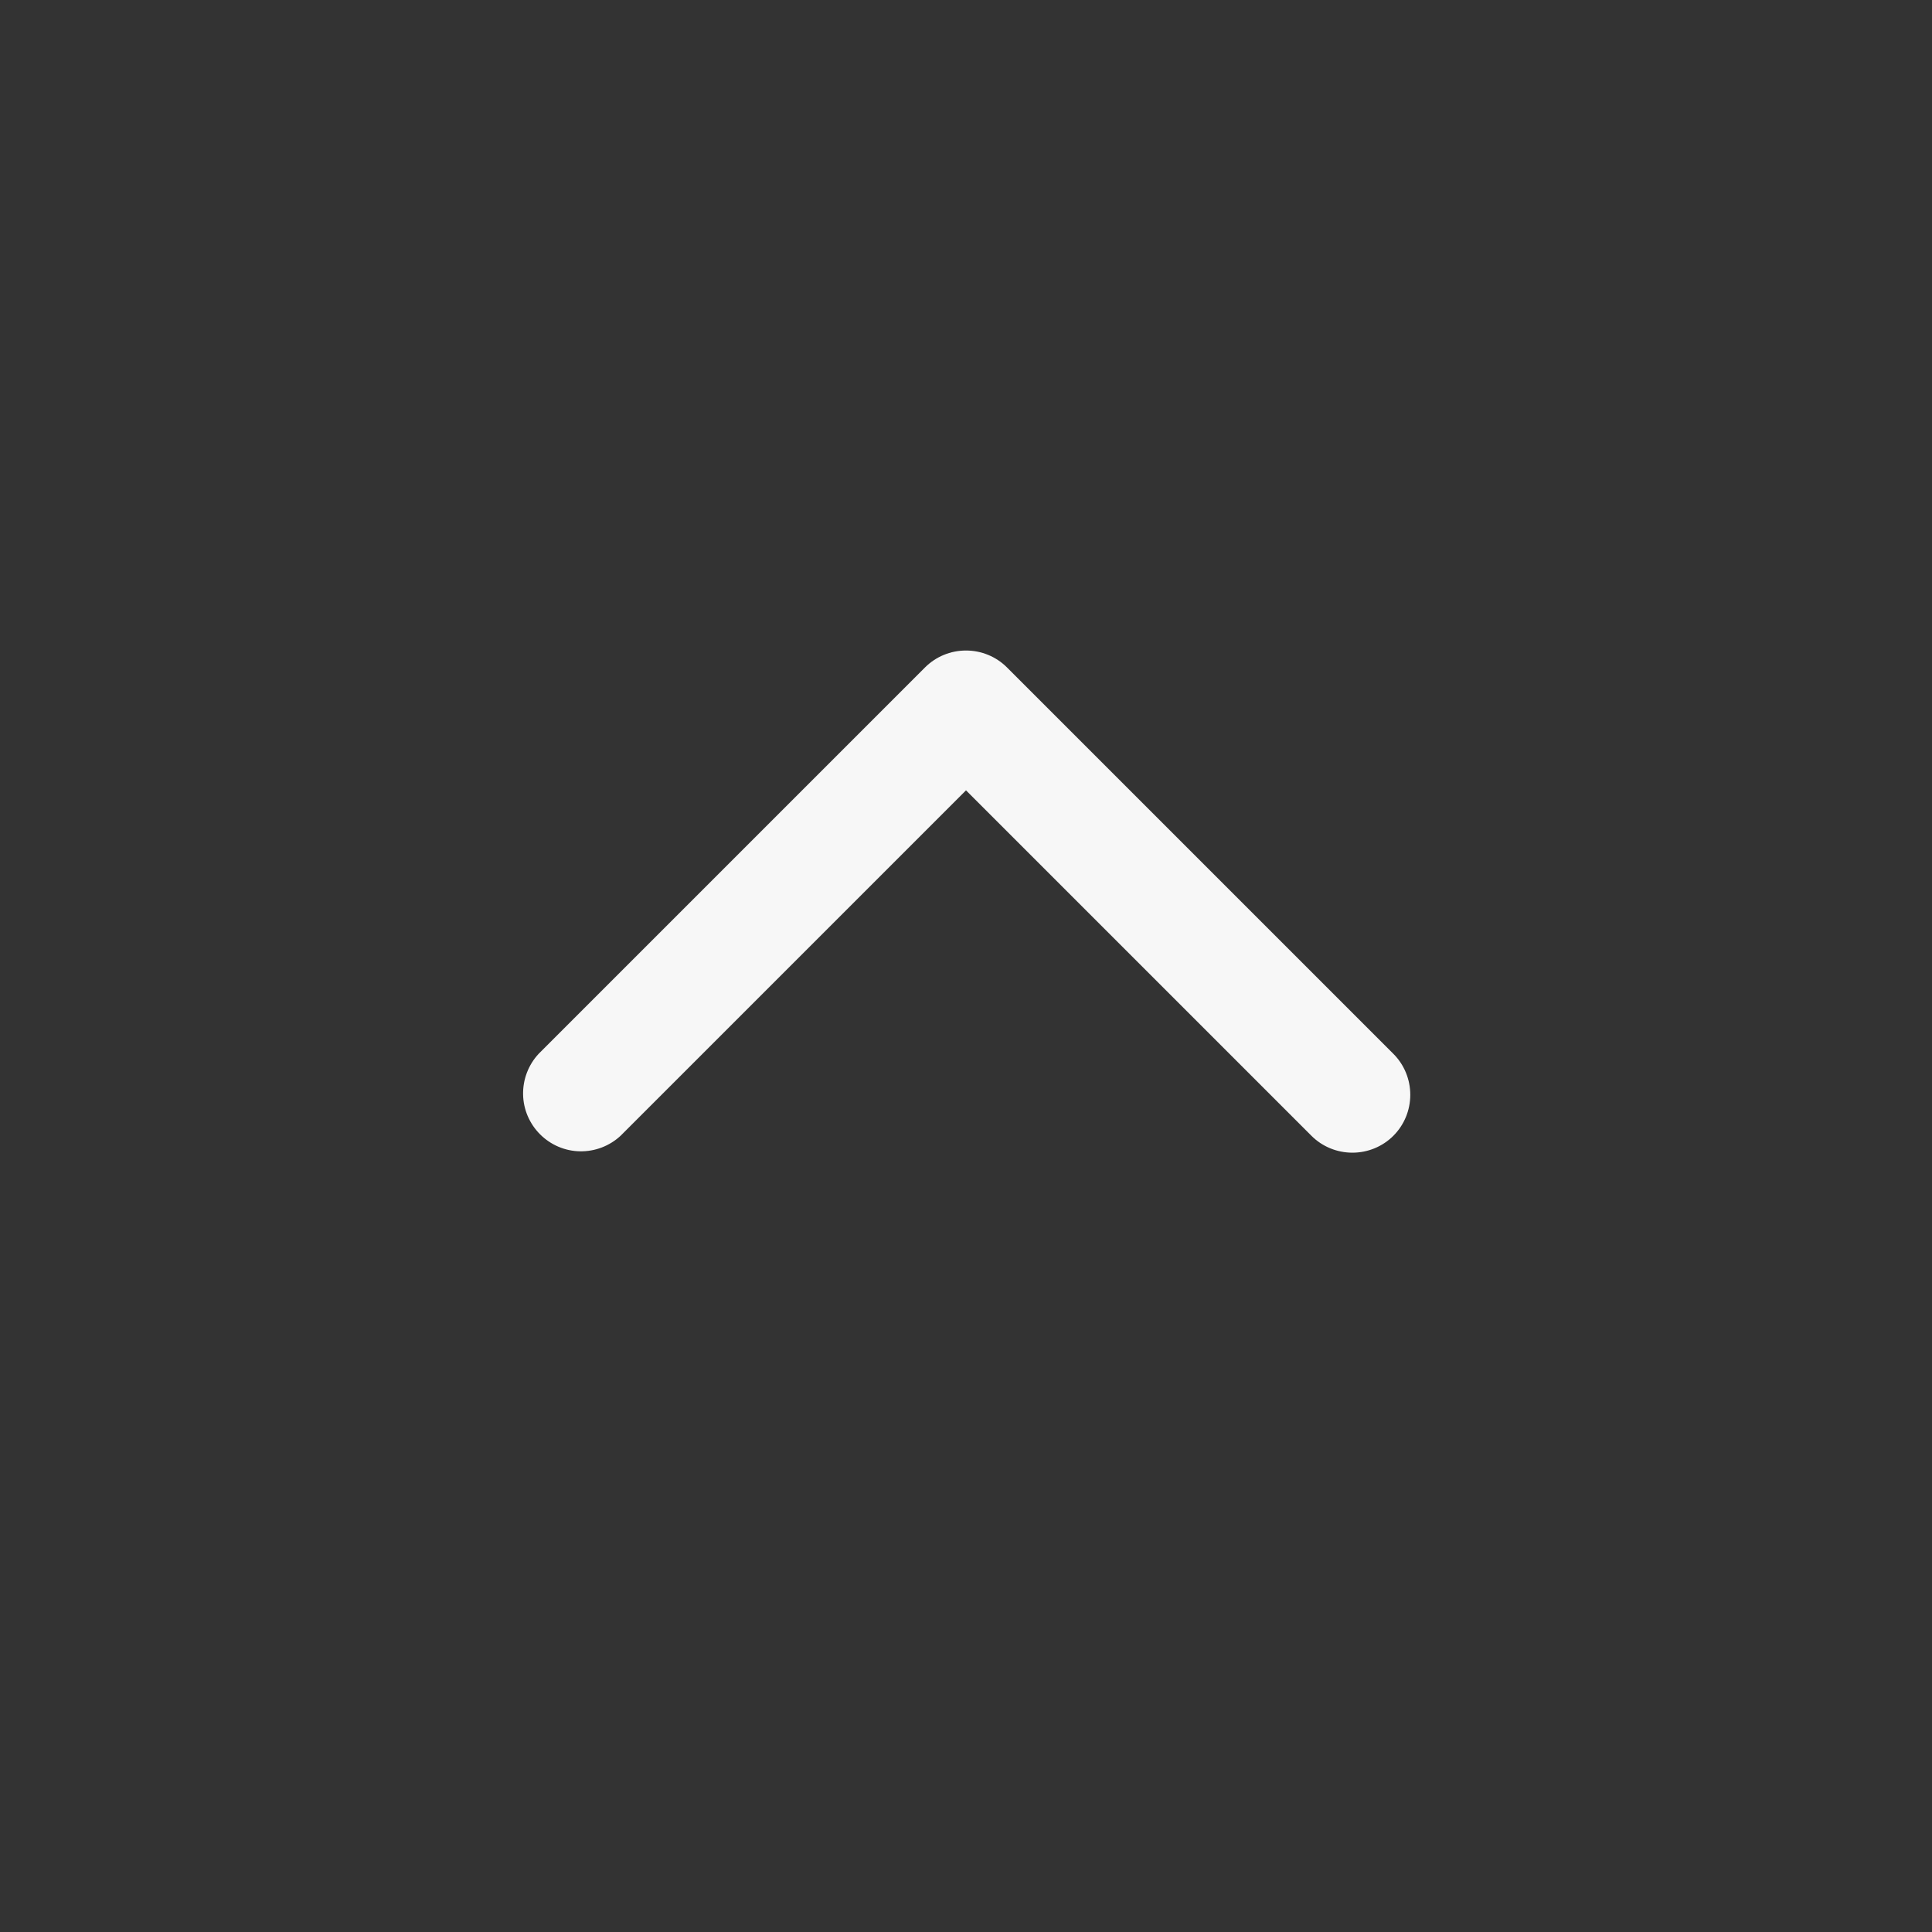 <svg width="24" height="24" viewBox="0 0 24 24" fill="none" xmlns="http://www.w3.org/2000/svg">
<rect x="0" y="0" width="24" height="24" fill="#333333" stroke="none"/>
<path fill-rule="evenodd" clip-rule="evenodd" d="M17.309 14.109C17.174 14.244 16.991 14.319 16.8 14.319C16.609 14.319 16.426 14.244 16.291 14.109L12 9.818L7.709 14.109C7.572 14.236 7.392 14.305 7.205 14.302C7.019 14.299 6.841 14.223 6.709 14.091C6.577 13.959 6.501 13.781 6.498 13.595C6.495 13.408 6.564 13.228 6.691 13.091L11.491 8.291C11.626 8.156 11.809 8.081 12 8.081C12.191 8.081 12.374 8.156 12.509 8.291L17.309 13.091C17.444 13.226 17.519 13.409 17.519 13.6C17.519 13.791 17.444 13.974 17.309 14.109V14.109Z" fill="#F7F7F7"/>
</svg>
